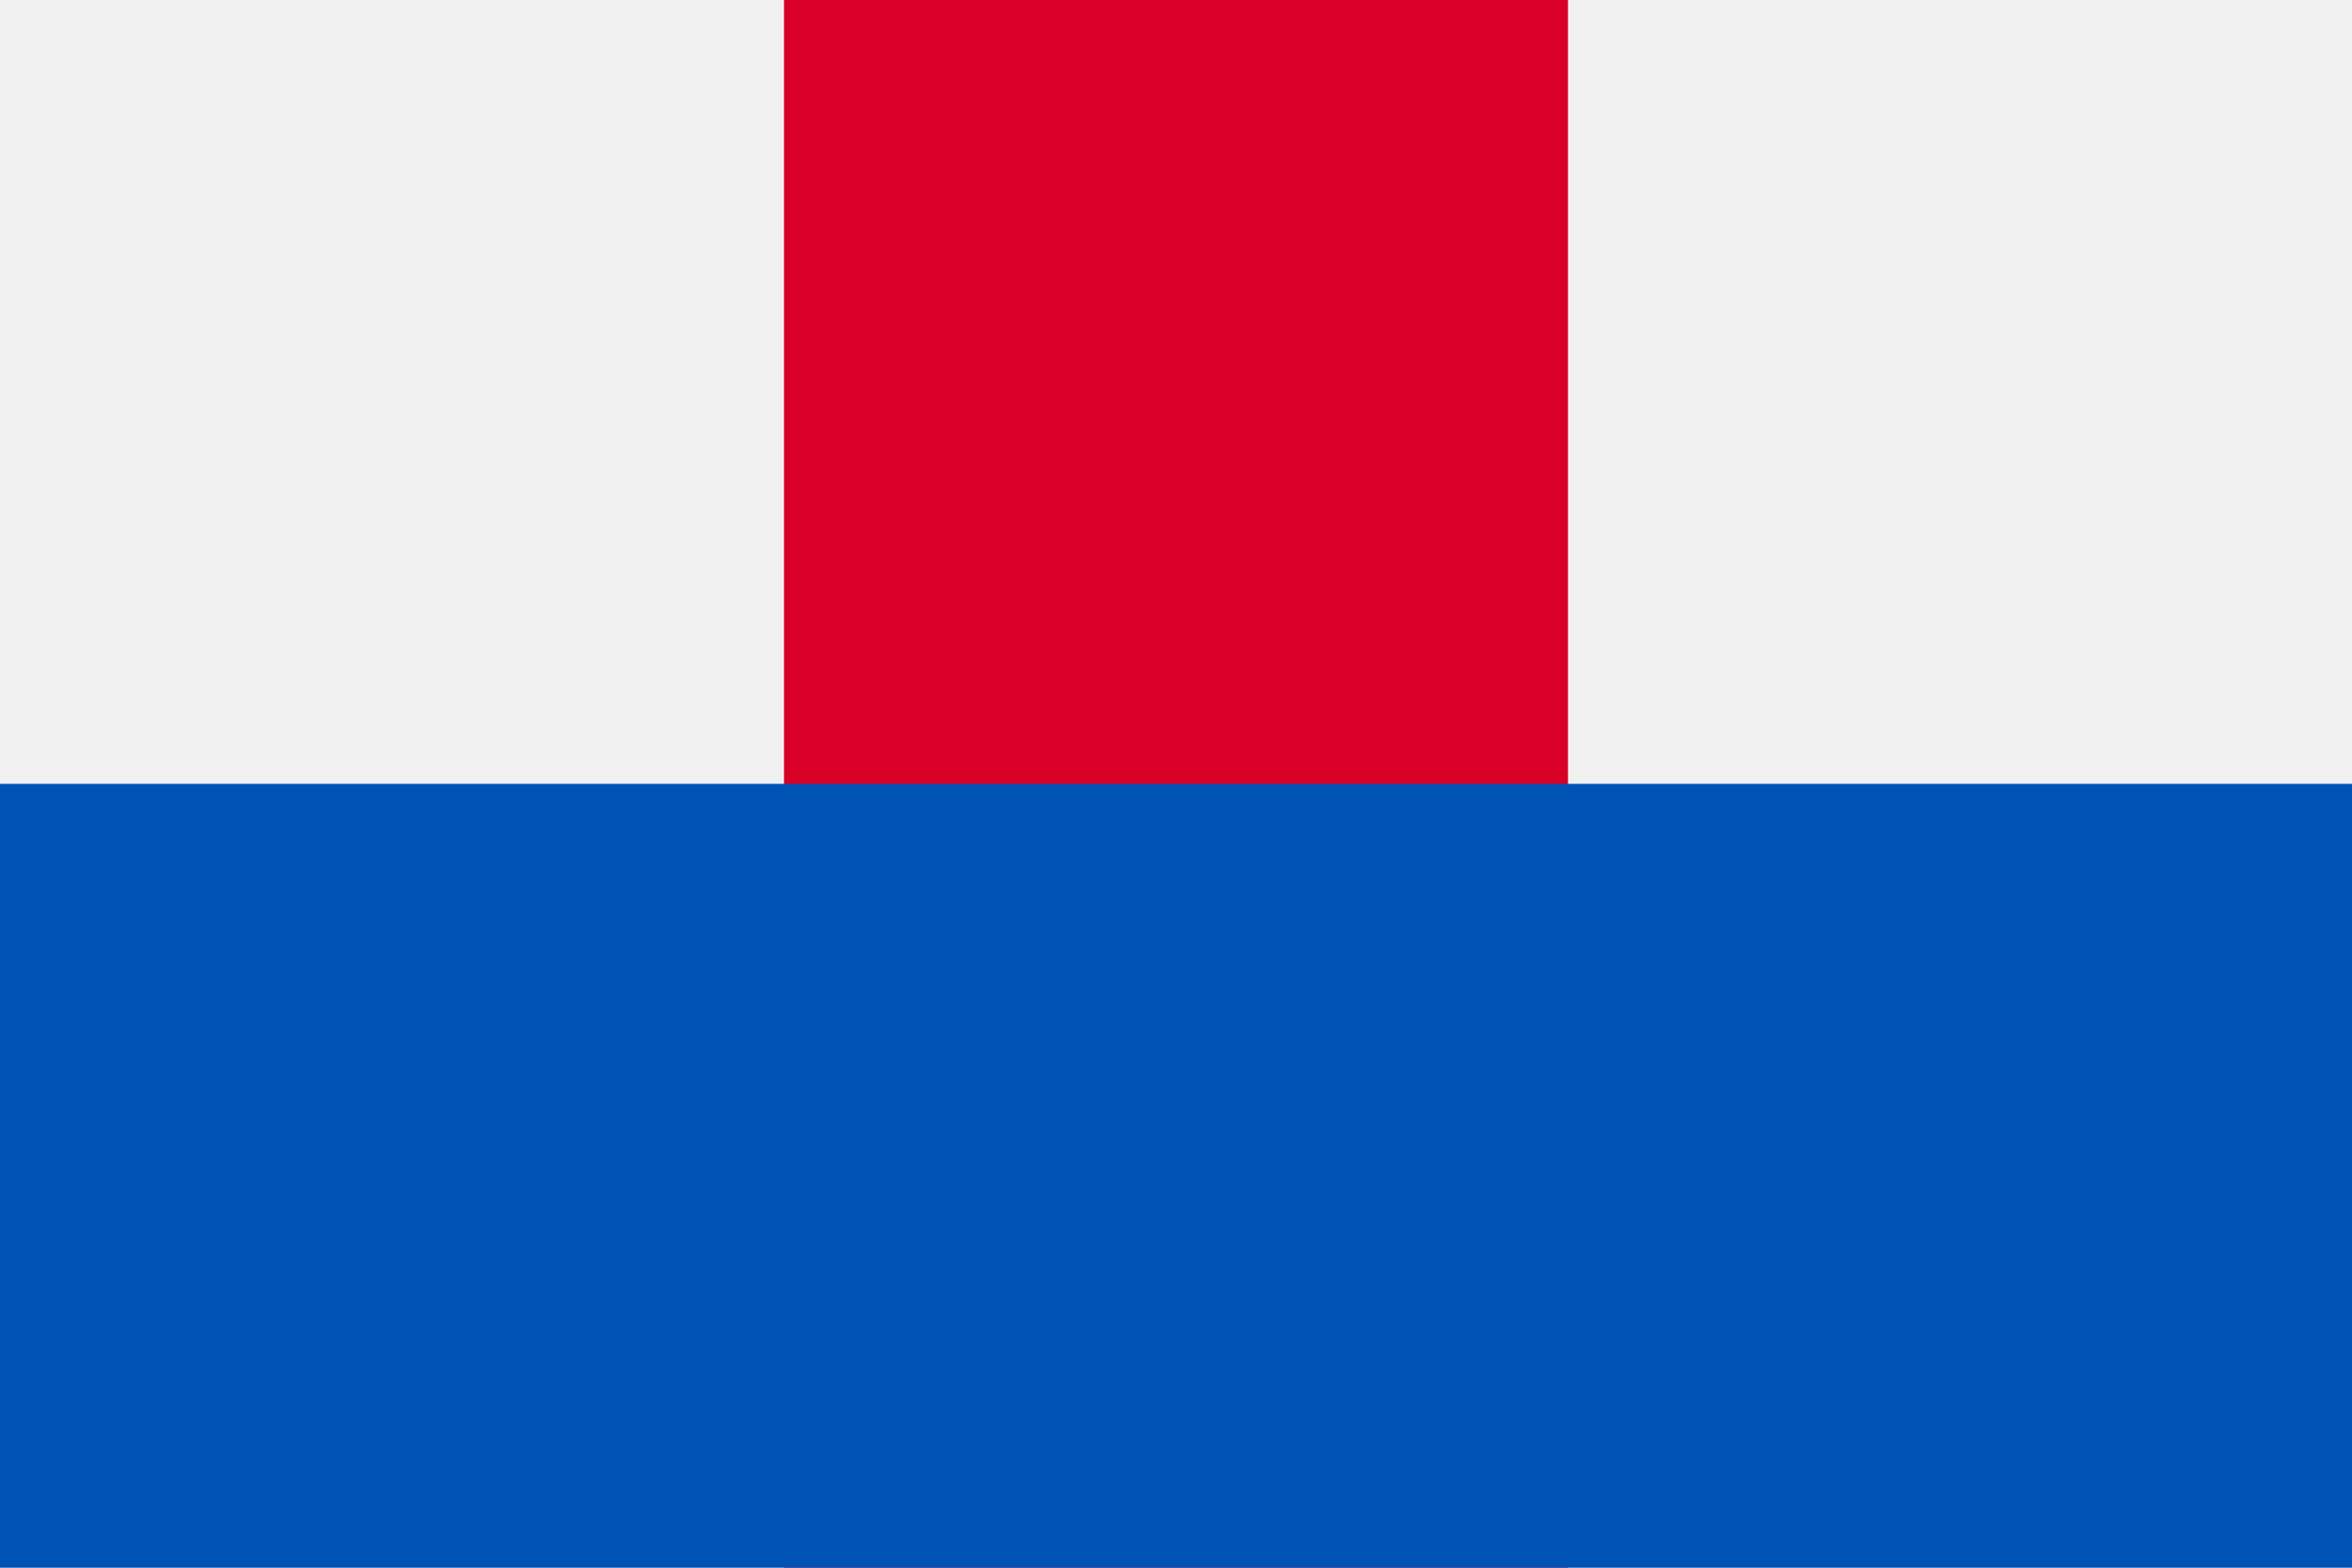 <?xml version="1.0" encoding="UTF-8"?>
<svg width="24" height="16" viewBox="0 0 24 16" fill="none" xmlns="http://www.w3.org/2000/svg">
  <rect width="24" height="16" fill="#F0F0F0"/>
  <rect x="8" y="0" width="8" height="16" fill="#D80027"/>
  <rect x="0" y="8" width="24" height="8" fill="#0052B4"/>
</svg> 